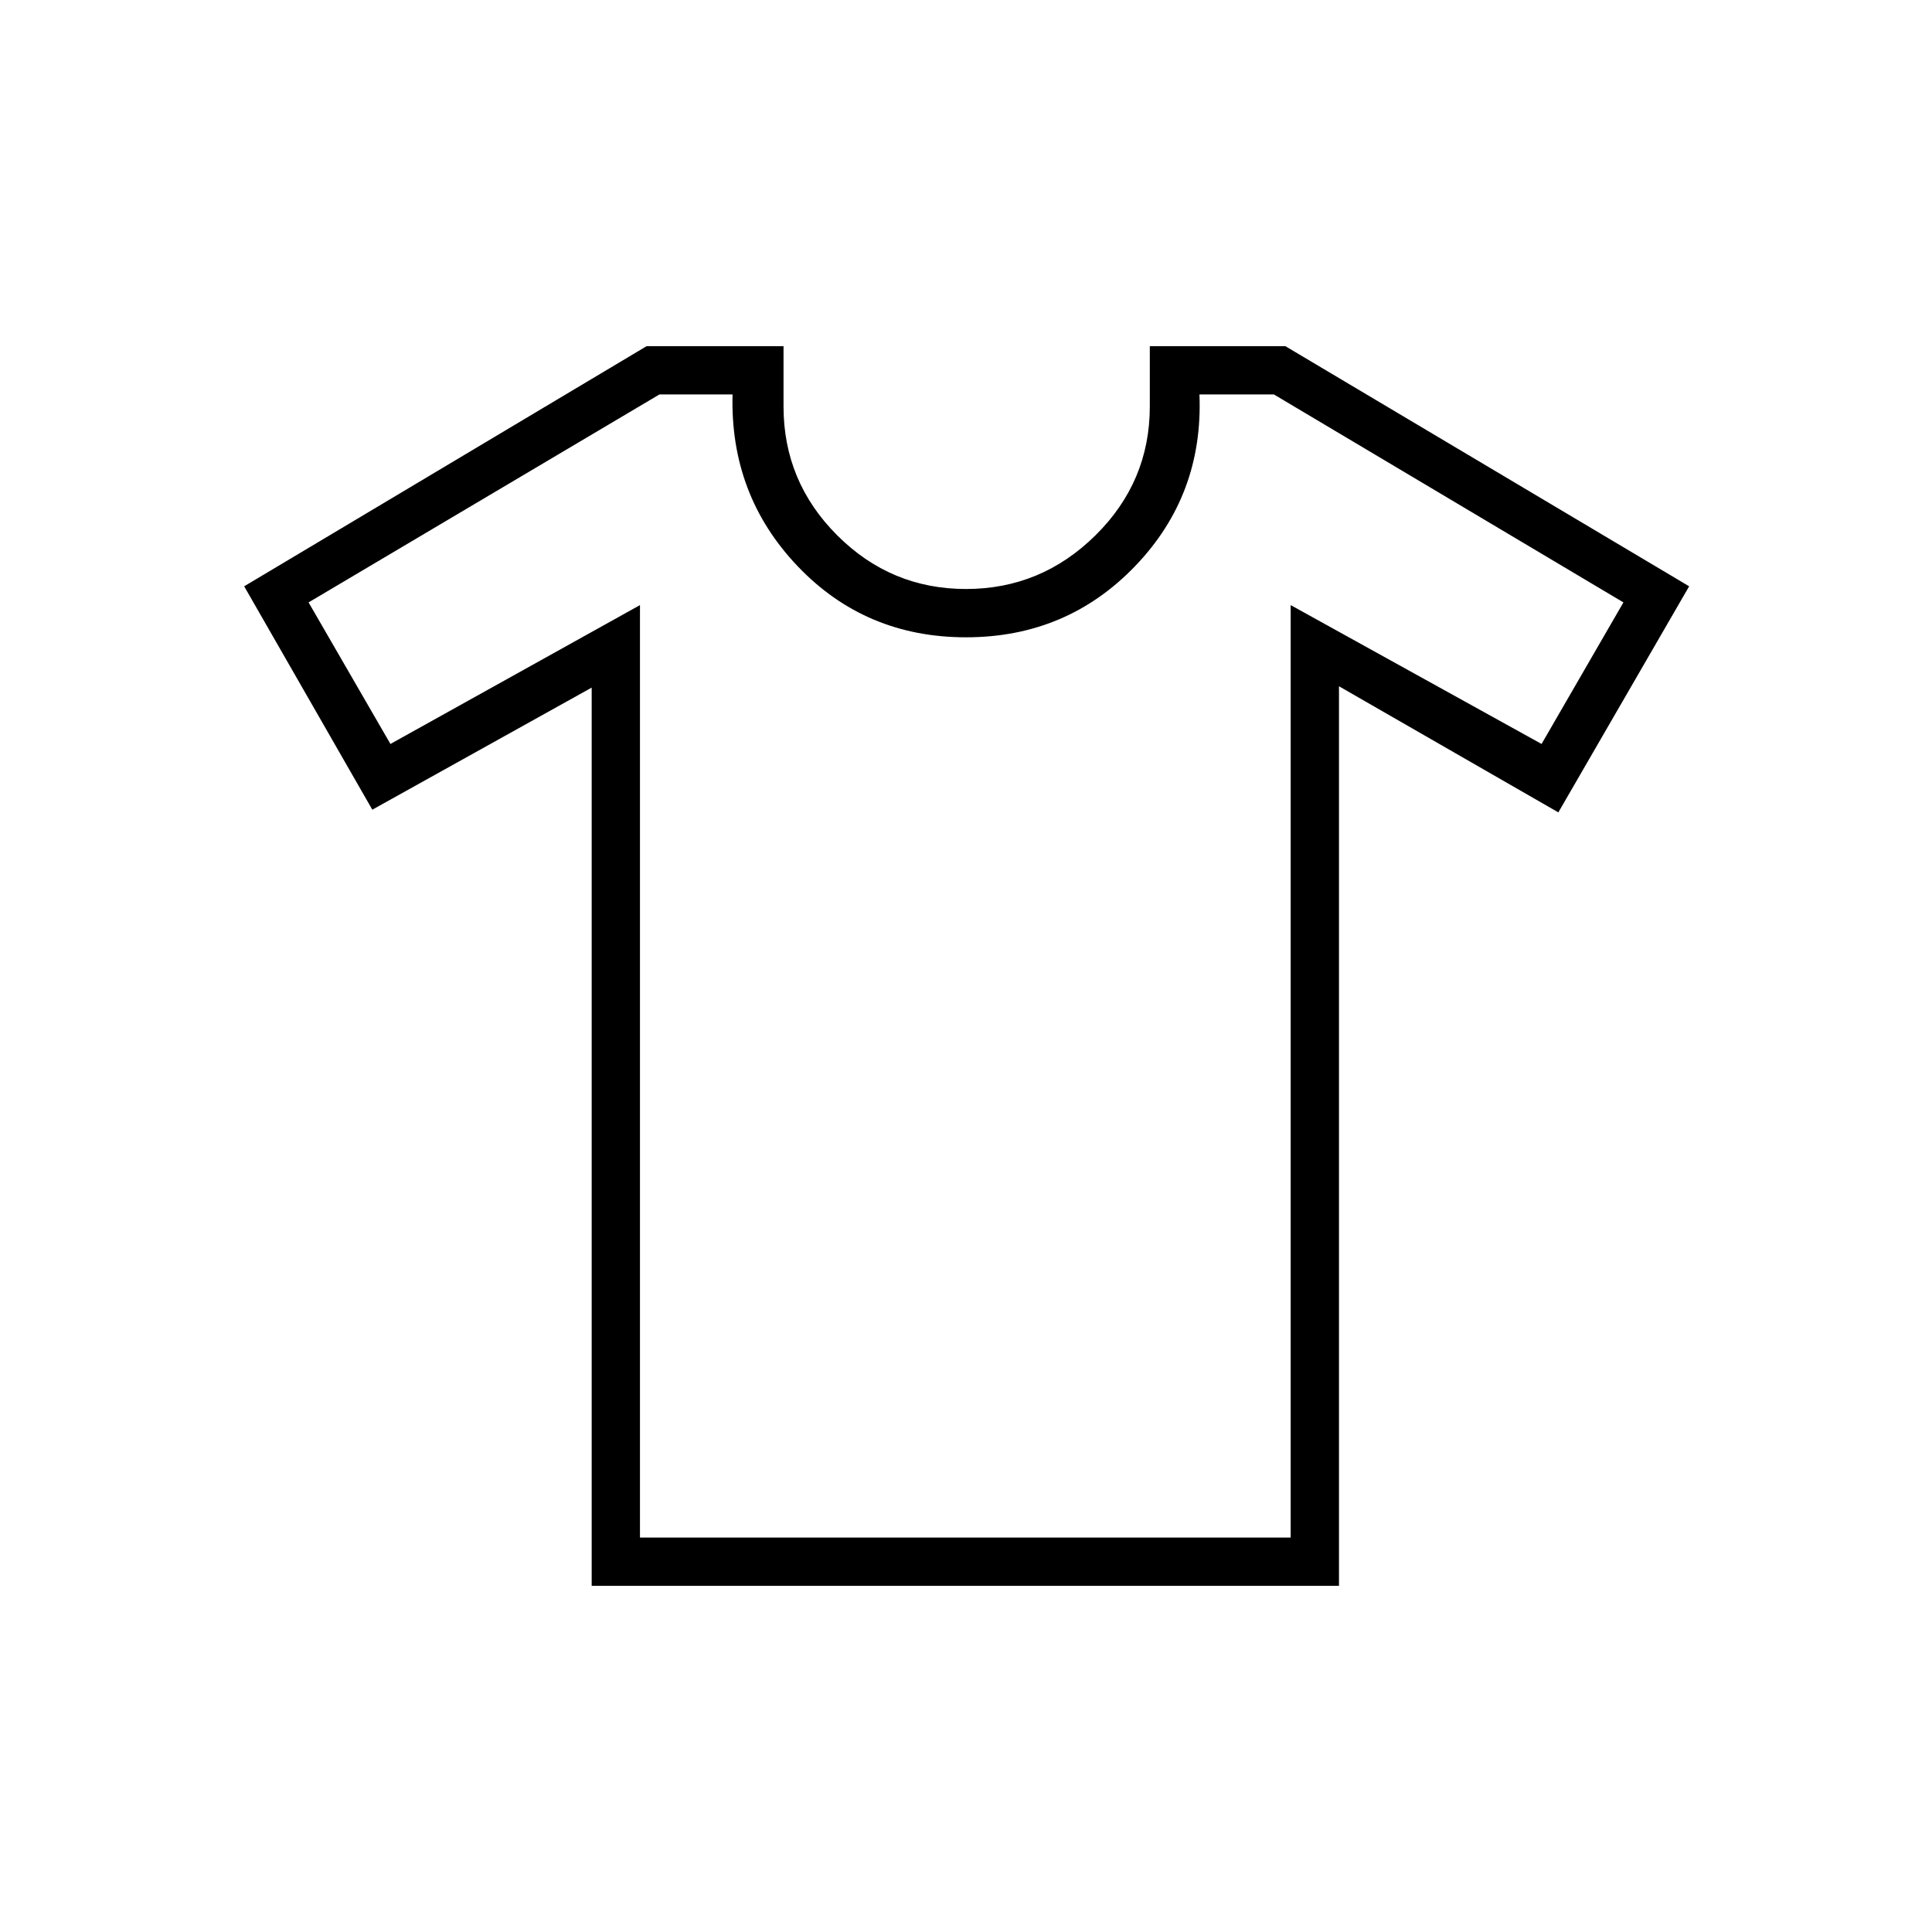 <svg xmlns="http://www.w3.org/2000/svg" height="40" viewBox="0 -960 960 960" width="40"><path d="m294-618.33-109 60.66-63.67-111L321.31-788h68.02v30q0 37.33 26.67 64t64 26.67q37.33 0 64.33-26.67t27-64v-30h67.34l200.66 119.33-65 112.34-109-62.67v447H294v-446.33Zm24-41V-196h323.33v-463.33l124.67 69 40.67-70.34L633-764h-37q2 50-32 85.33-34 35.34-84 35.34t-83.67-35.34Q362.67-714 364-764h-36.33L153.33-660.67 194-590.33l124-69ZM480-480Z"/></svg>